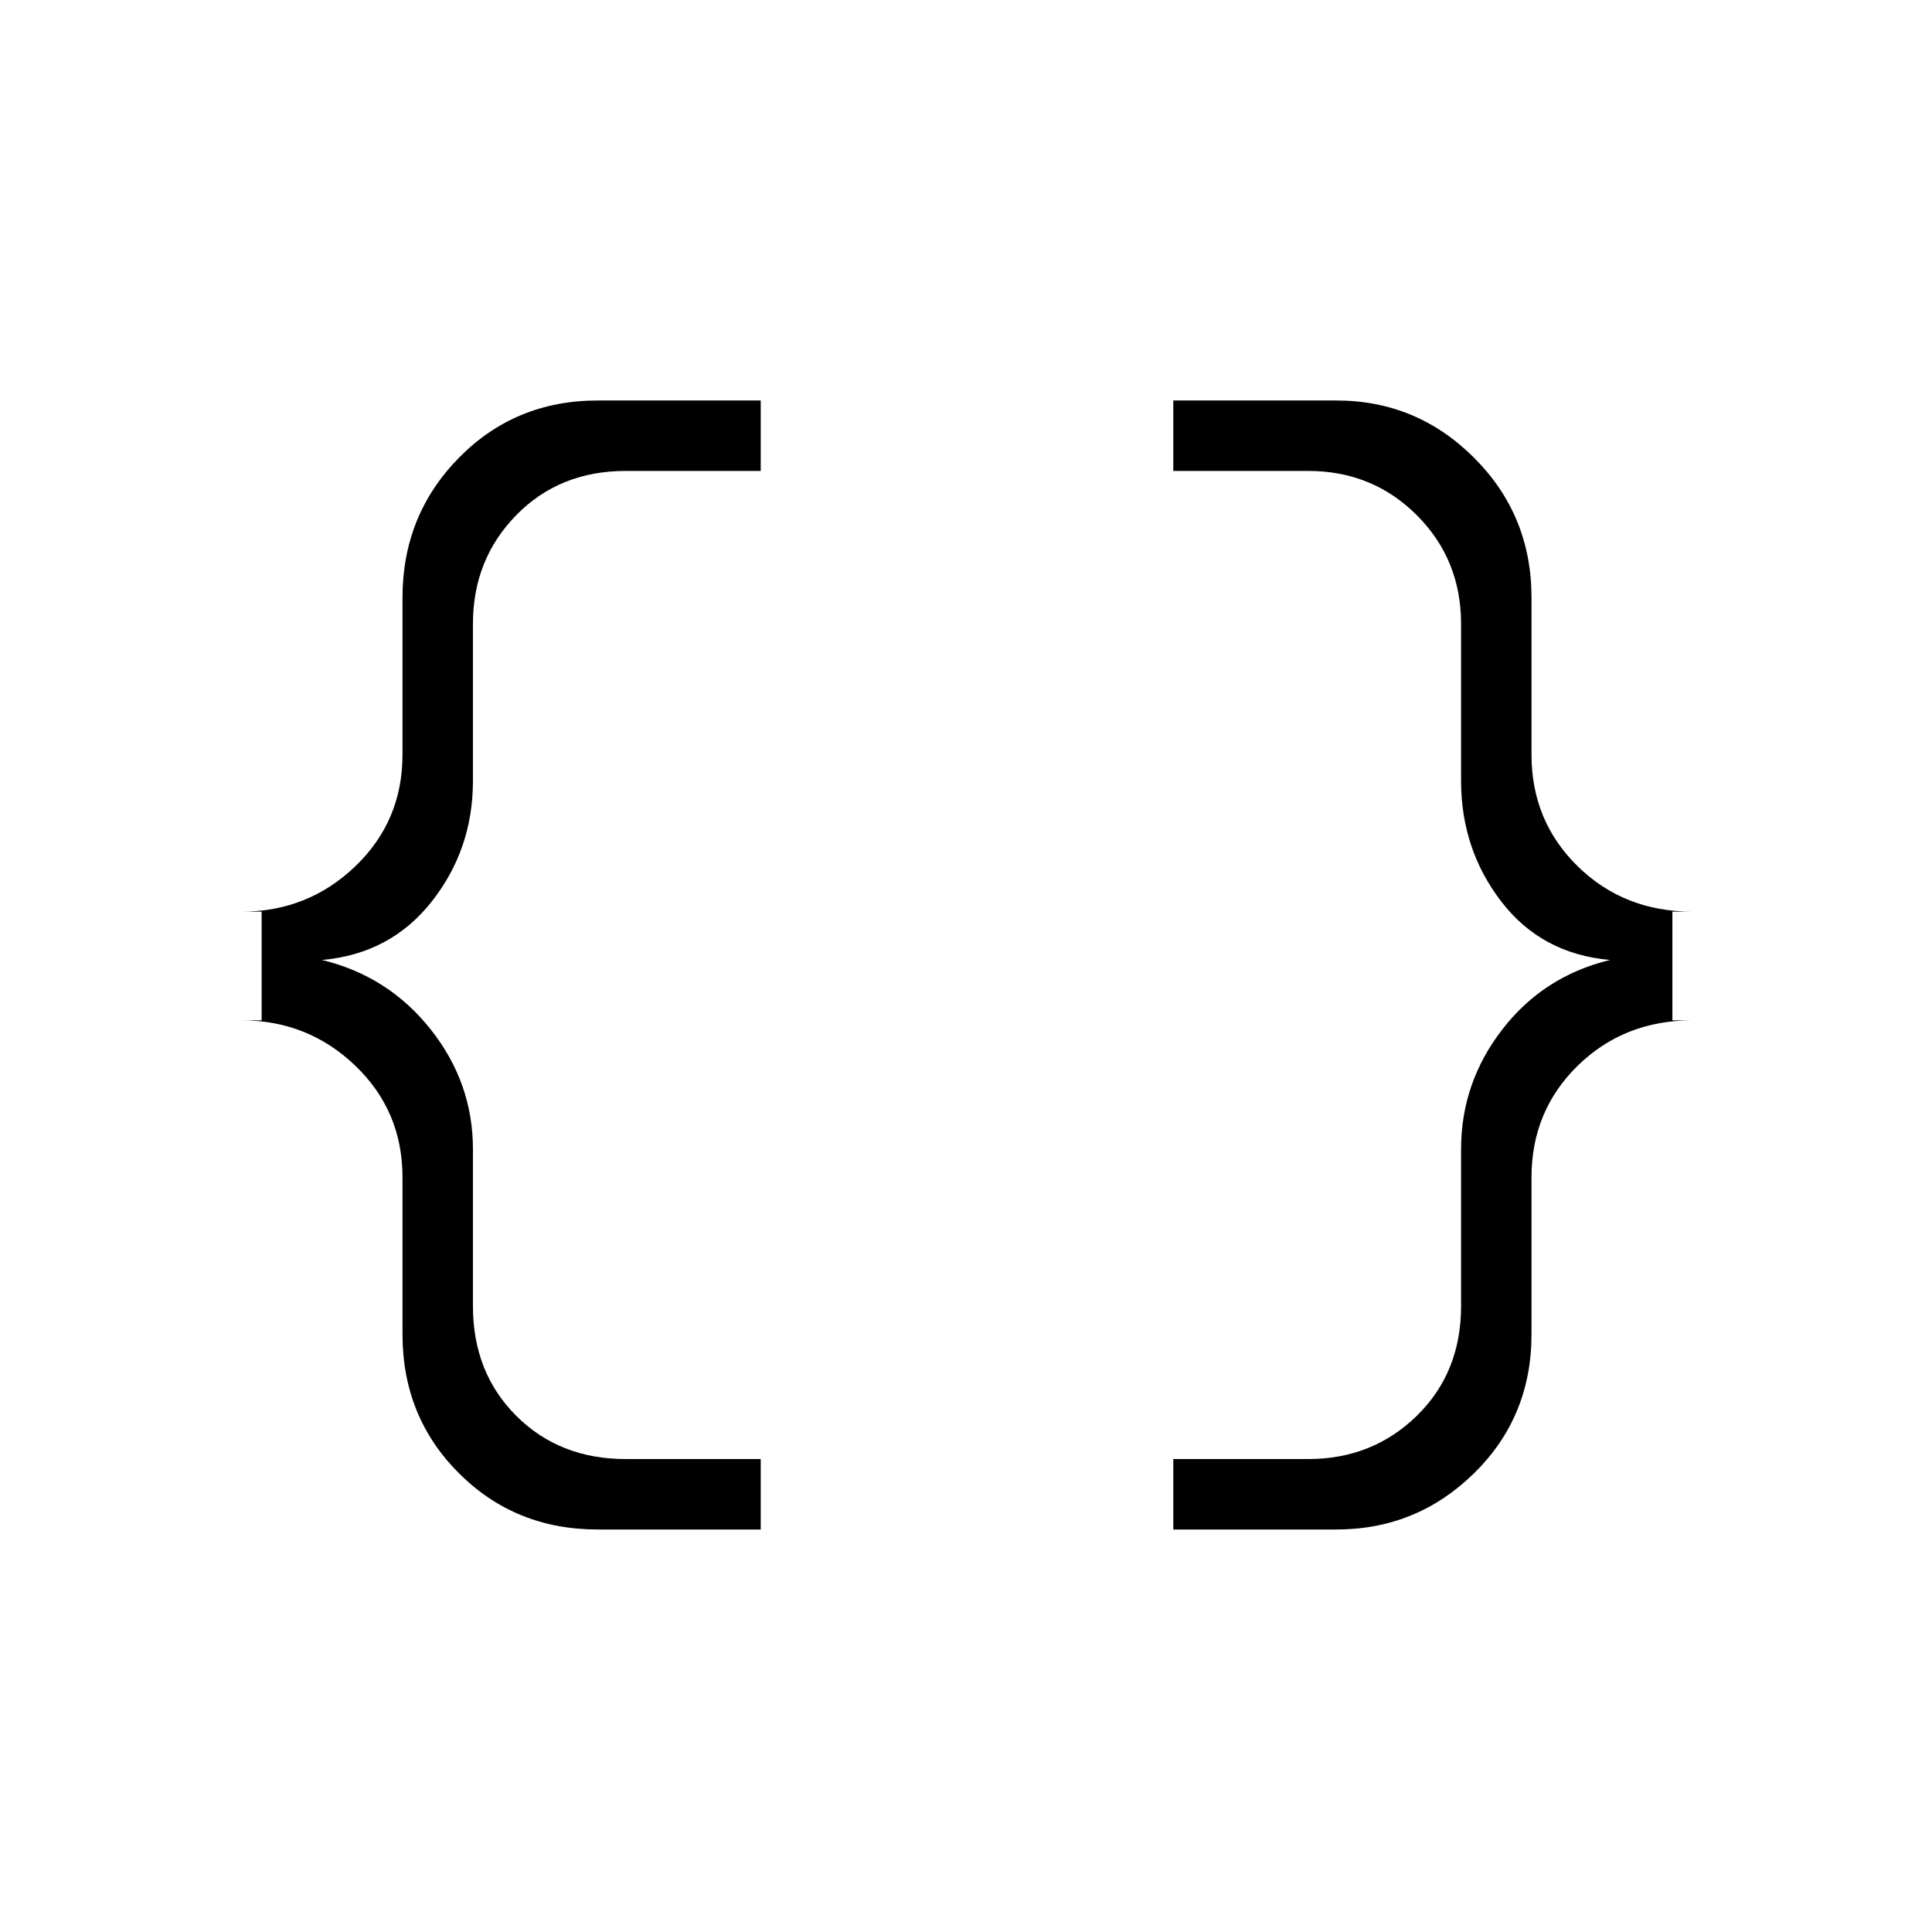 <svg xmlns="http://www.w3.org/2000/svg" height="48" width="48"><path d="M29.15 38V36.25H32.5Q34.1 36.25 35.2 35.175Q36.3 34.1 36.3 32.45V28.55Q36.3 26.9 37.325 25.575Q38.35 24.25 40 23.85Q38.3 23.7 37.3 22.4Q36.3 21.1 36.3 19.4V15.5Q36.3 13.9 35.2 12.8Q34.1 11.7 32.5 11.7H29.15V9.95H33.2Q35.2 9.95 36.625 11.375Q38.05 12.8 38.05 14.85V18.75Q38.05 20.4 39.2 21.525Q40.35 22.65 42.05 22.65H41.55V25.35H42.05Q40.35 25.35 39.2 26.475Q38.05 27.6 38.05 29.25V33.15Q38.05 35.2 36.625 36.6Q35.2 38 33.2 38ZM14.85 38Q12.8 38 11.4 36.6Q10 35.2 10 33.15V29.25Q10 27.6 8.825 26.475Q7.65 25.35 6 25.35H6.5V22.65H6Q7.65 22.65 8.825 21.525Q10 20.4 10 18.75V14.85Q10 12.8 11.4 11.375Q12.8 9.95 14.85 9.95H18.9V11.7H15.55Q13.9 11.7 12.825 12.8Q11.75 13.9 11.75 15.5V19.4Q11.75 21.1 10.725 22.4Q9.7 23.7 8 23.85Q9.65 24.25 10.7 25.575Q11.75 26.9 11.75 28.55V32.45Q11.75 34.1 12.825 35.175Q13.9 36.25 15.55 36.25H18.9V38Z"/></svg>